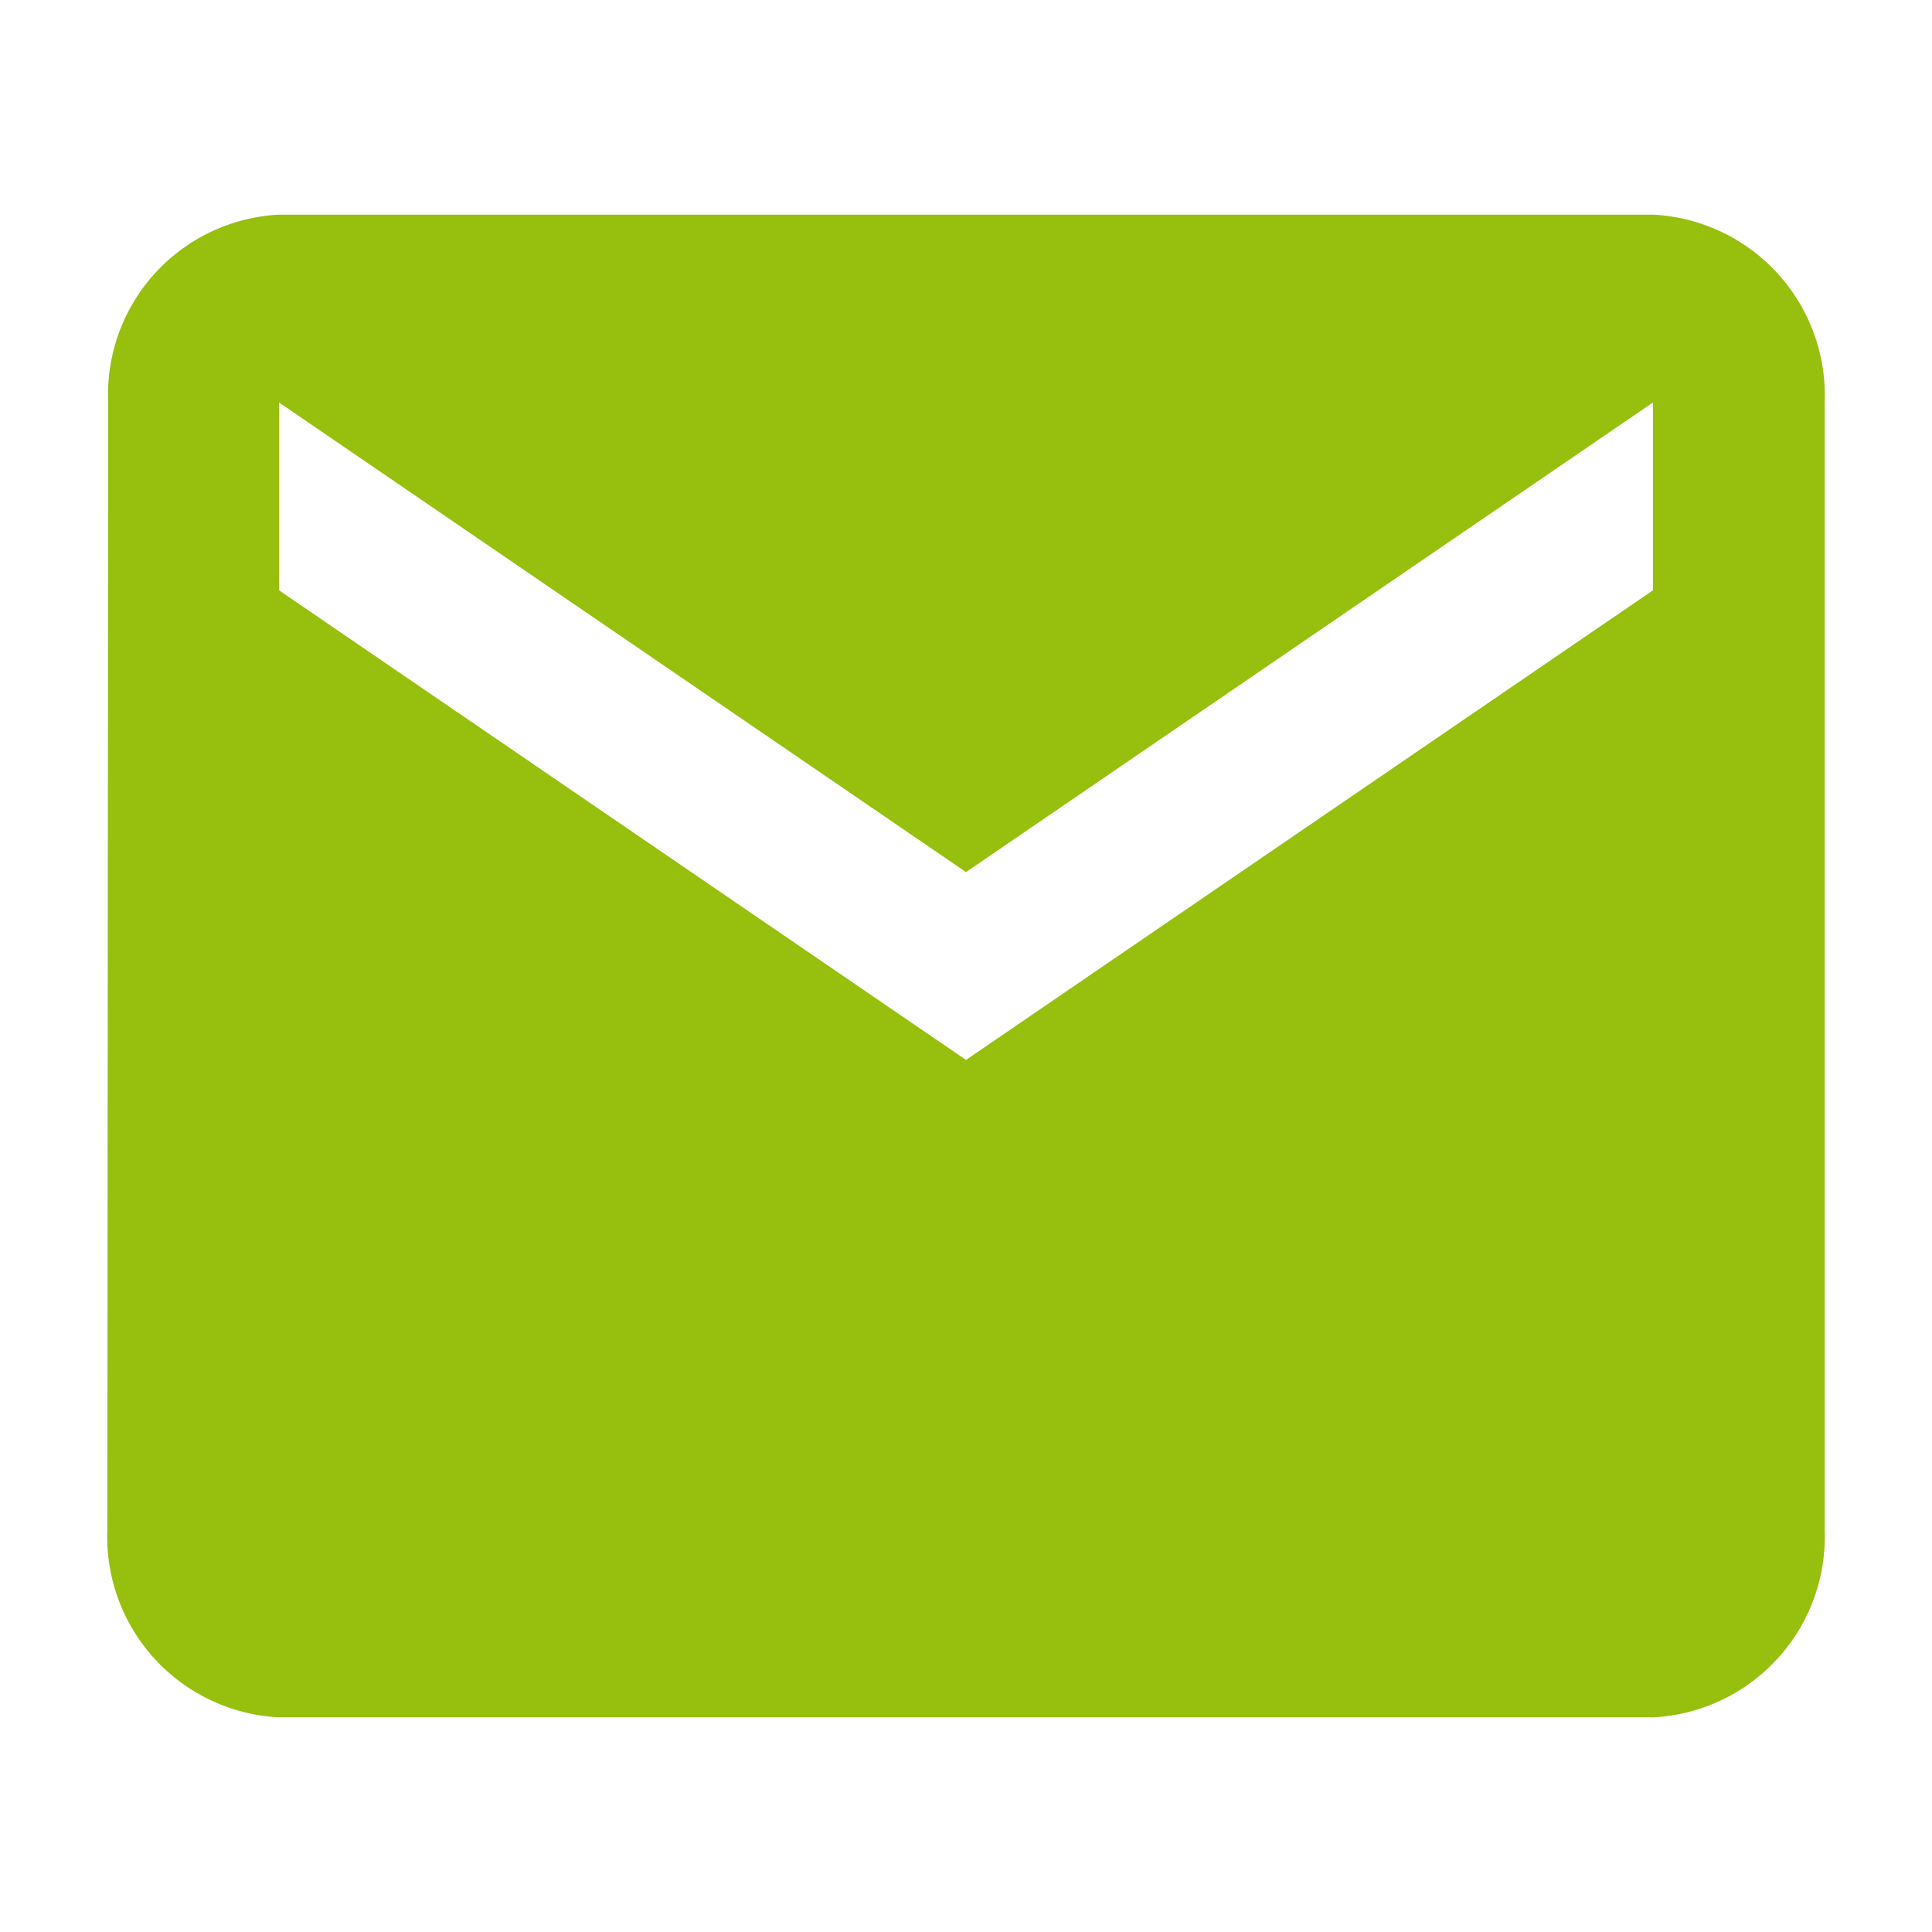 <svg id="email" xmlns="http://www.w3.org/2000/svg" width="36" height="36" viewBox="0 0 36 36">
  <path id="Tracé_7" data-name="Tracé 7" d="M0,0H36V36H0Z" fill="none"/>
  <path id="Tracé_8" data-name="Tracé 8" d="M30.8,4H5.2A3.357,3.357,0,0,0,2.016,7.5L2,28.5A3.37,3.37,0,0,0,5.2,32H30.8A3.37,3.37,0,0,0,34,28.5V7.5A3.37,3.37,0,0,0,30.8,4Zm0,7L18,19.75,5.2,11V7.5L18,16.25,30.8,7.5Z" transform="translate(0)" fill="#97bf0d"/>
</svg>
